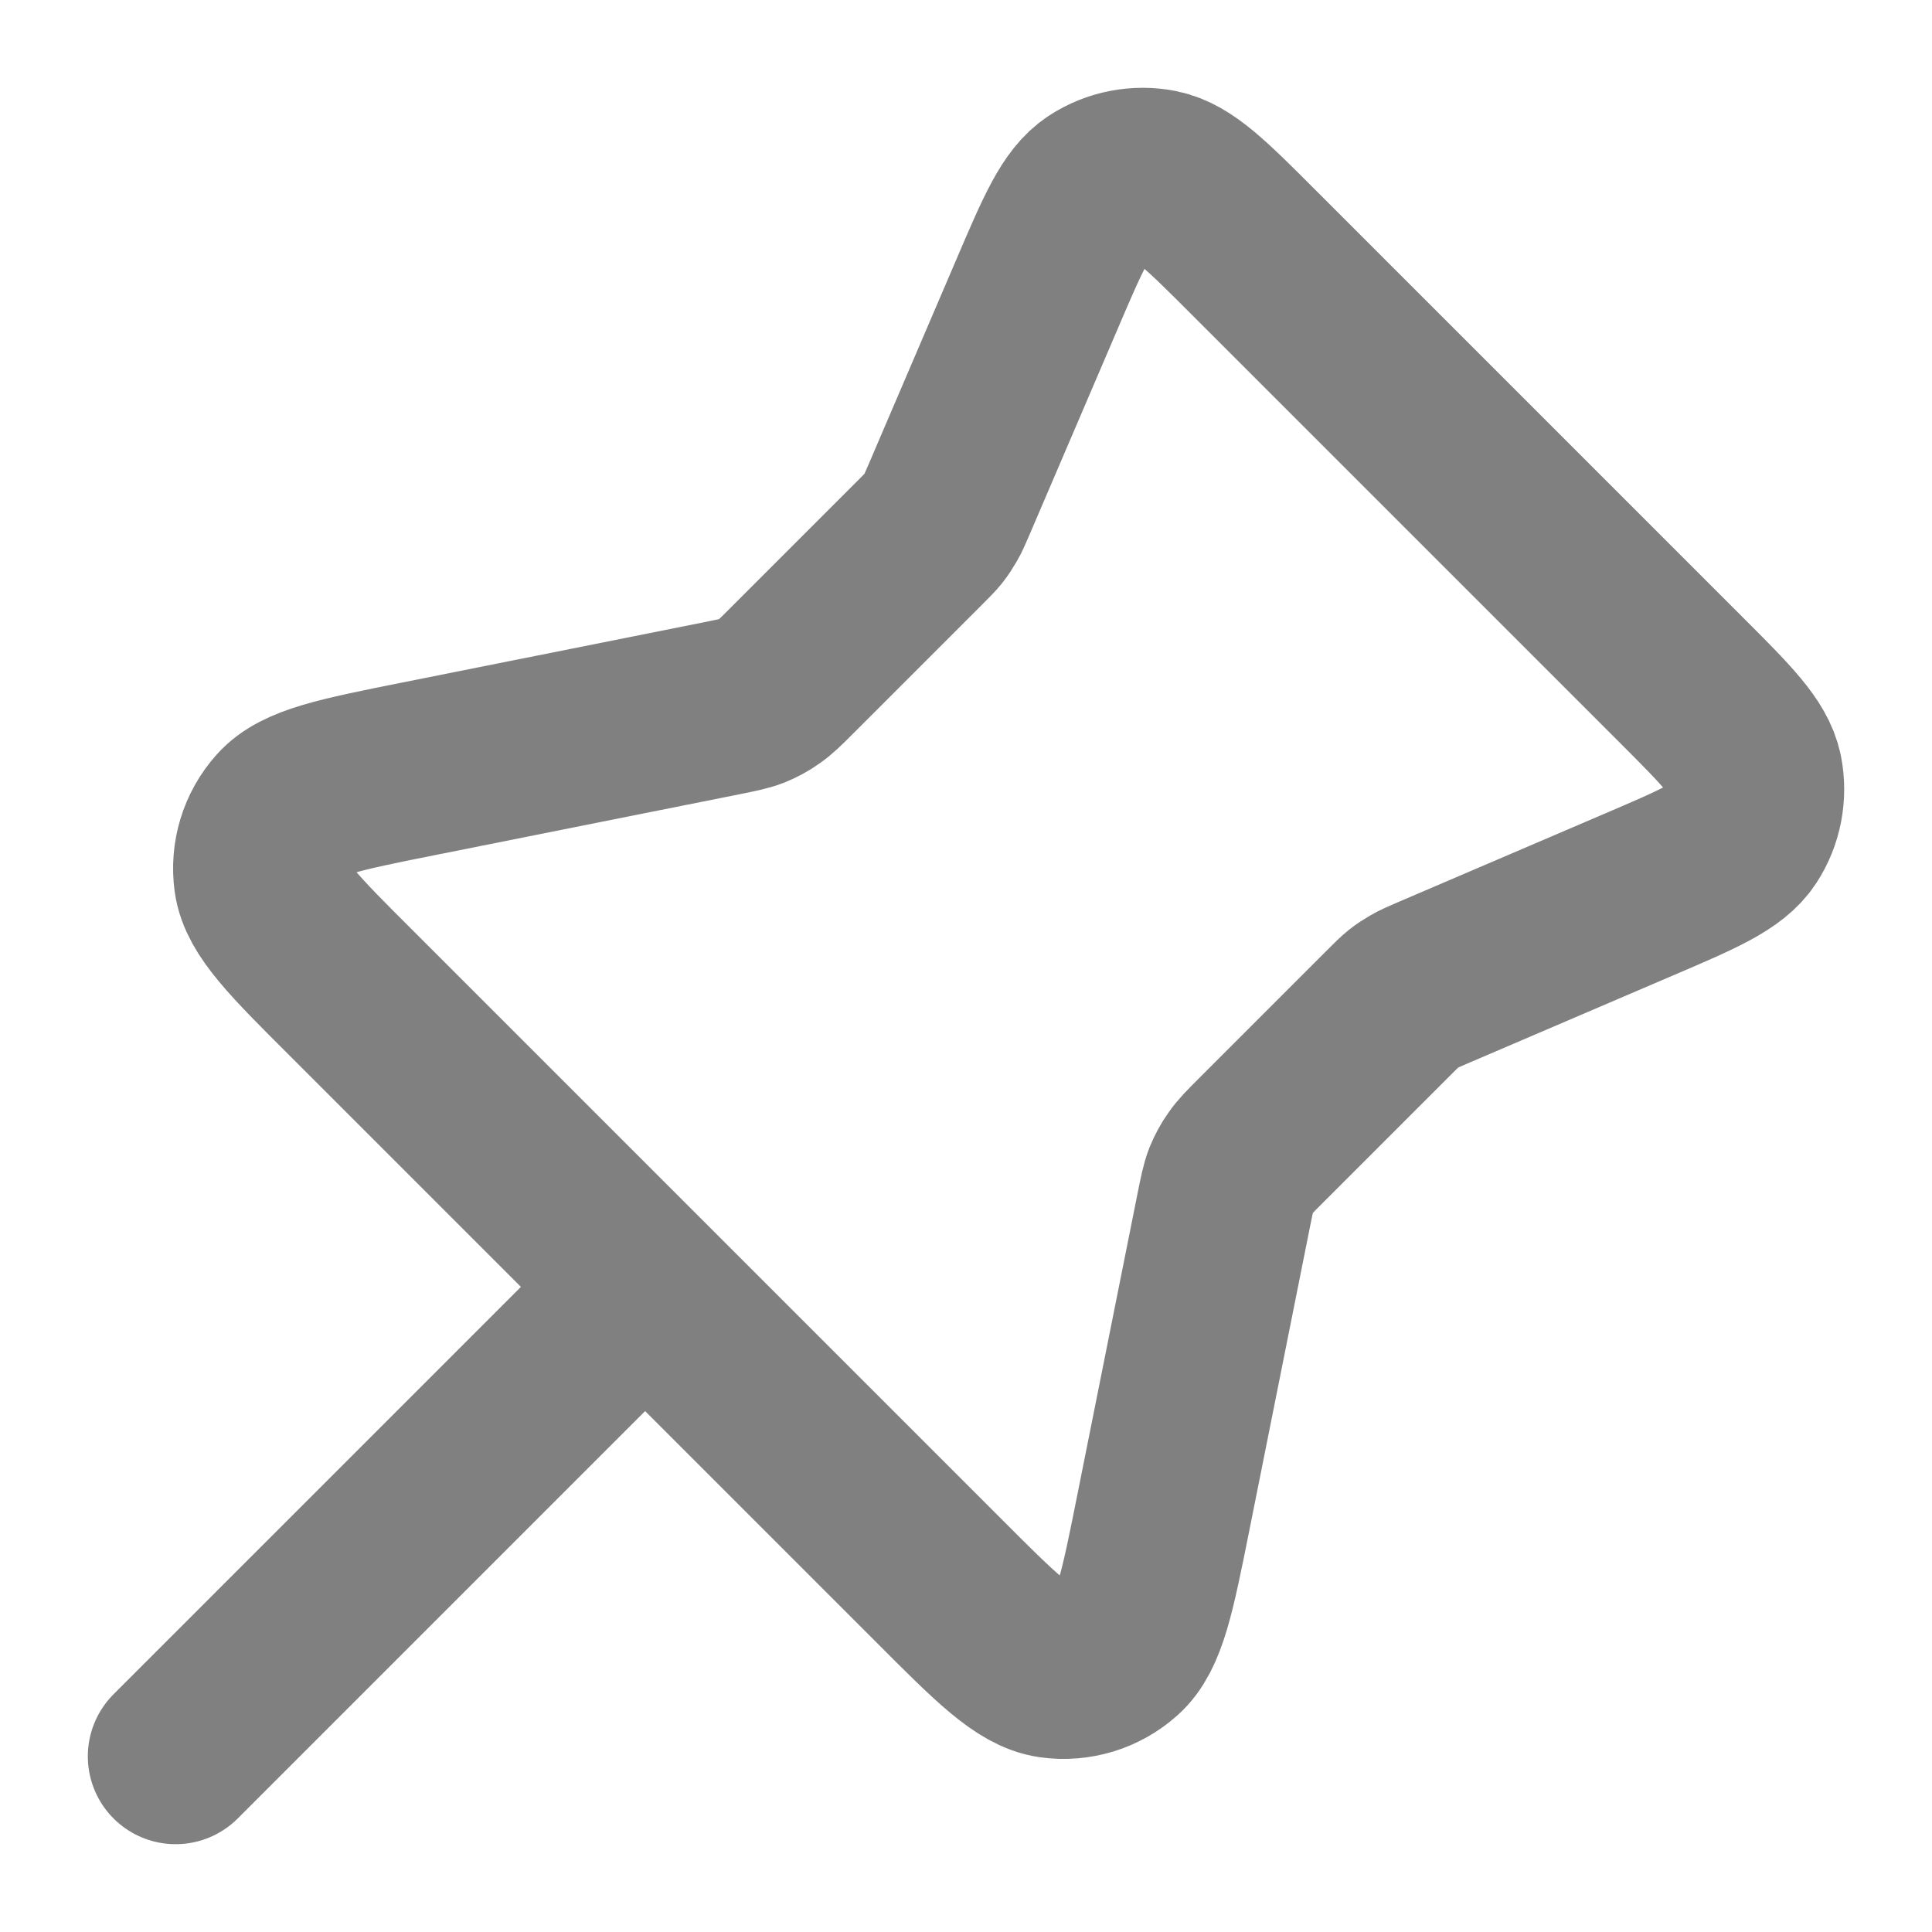 <svg width="11" height="11" viewBox="0 0 11 11" fill="none" xmlns="http://www.w3.org/2000/svg">
<path d="M3.673 7.327L1 10M5.24 3.087L4.503 3.824C4.443 3.884 4.413 3.914 4.378 3.938C4.348 3.96 4.315 3.977 4.281 3.991C4.242 4.006 4.2 4.014 4.117 4.031L2.385 4.377C1.935 4.467 1.71 4.512 1.605 4.631C1.513 4.734 1.471 4.872 1.49 5.009C1.512 5.166 1.674 5.329 1.999 5.653L5.347 9.001C5.671 9.326 5.834 9.488 5.991 9.51C6.128 9.529 6.266 9.487 6.369 9.395C6.488 9.29 6.533 9.065 6.623 8.615L6.969 6.883C6.986 6.8 6.994 6.758 7.009 6.719C7.023 6.685 7.04 6.652 7.062 6.622C7.086 6.587 7.116 6.557 7.176 6.497L7.913 5.76C7.952 5.721 7.971 5.702 7.992 5.685C8.011 5.67 8.031 5.657 8.052 5.645C8.075 5.631 8.1 5.621 8.15 5.599L9.329 5.094C9.673 4.947 9.845 4.873 9.923 4.754C9.991 4.65 10.015 4.523 9.991 4.401C9.962 4.261 9.83 4.129 9.566 3.865L7.135 1.434C6.871 1.17 6.739 1.038 6.599 1.009C6.477 0.985 6.35 1.009 6.246 1.077C6.127 1.155 6.053 1.327 5.906 1.671L5.401 2.85C5.379 2.9 5.369 2.925 5.355 2.948C5.343 2.969 5.33 2.989 5.315 3.008C5.298 3.029 5.279 3.048 5.24 3.087Z" stroke="#808080" stroke-linecap="round" stroke-linejoin="round"/>
</svg>
